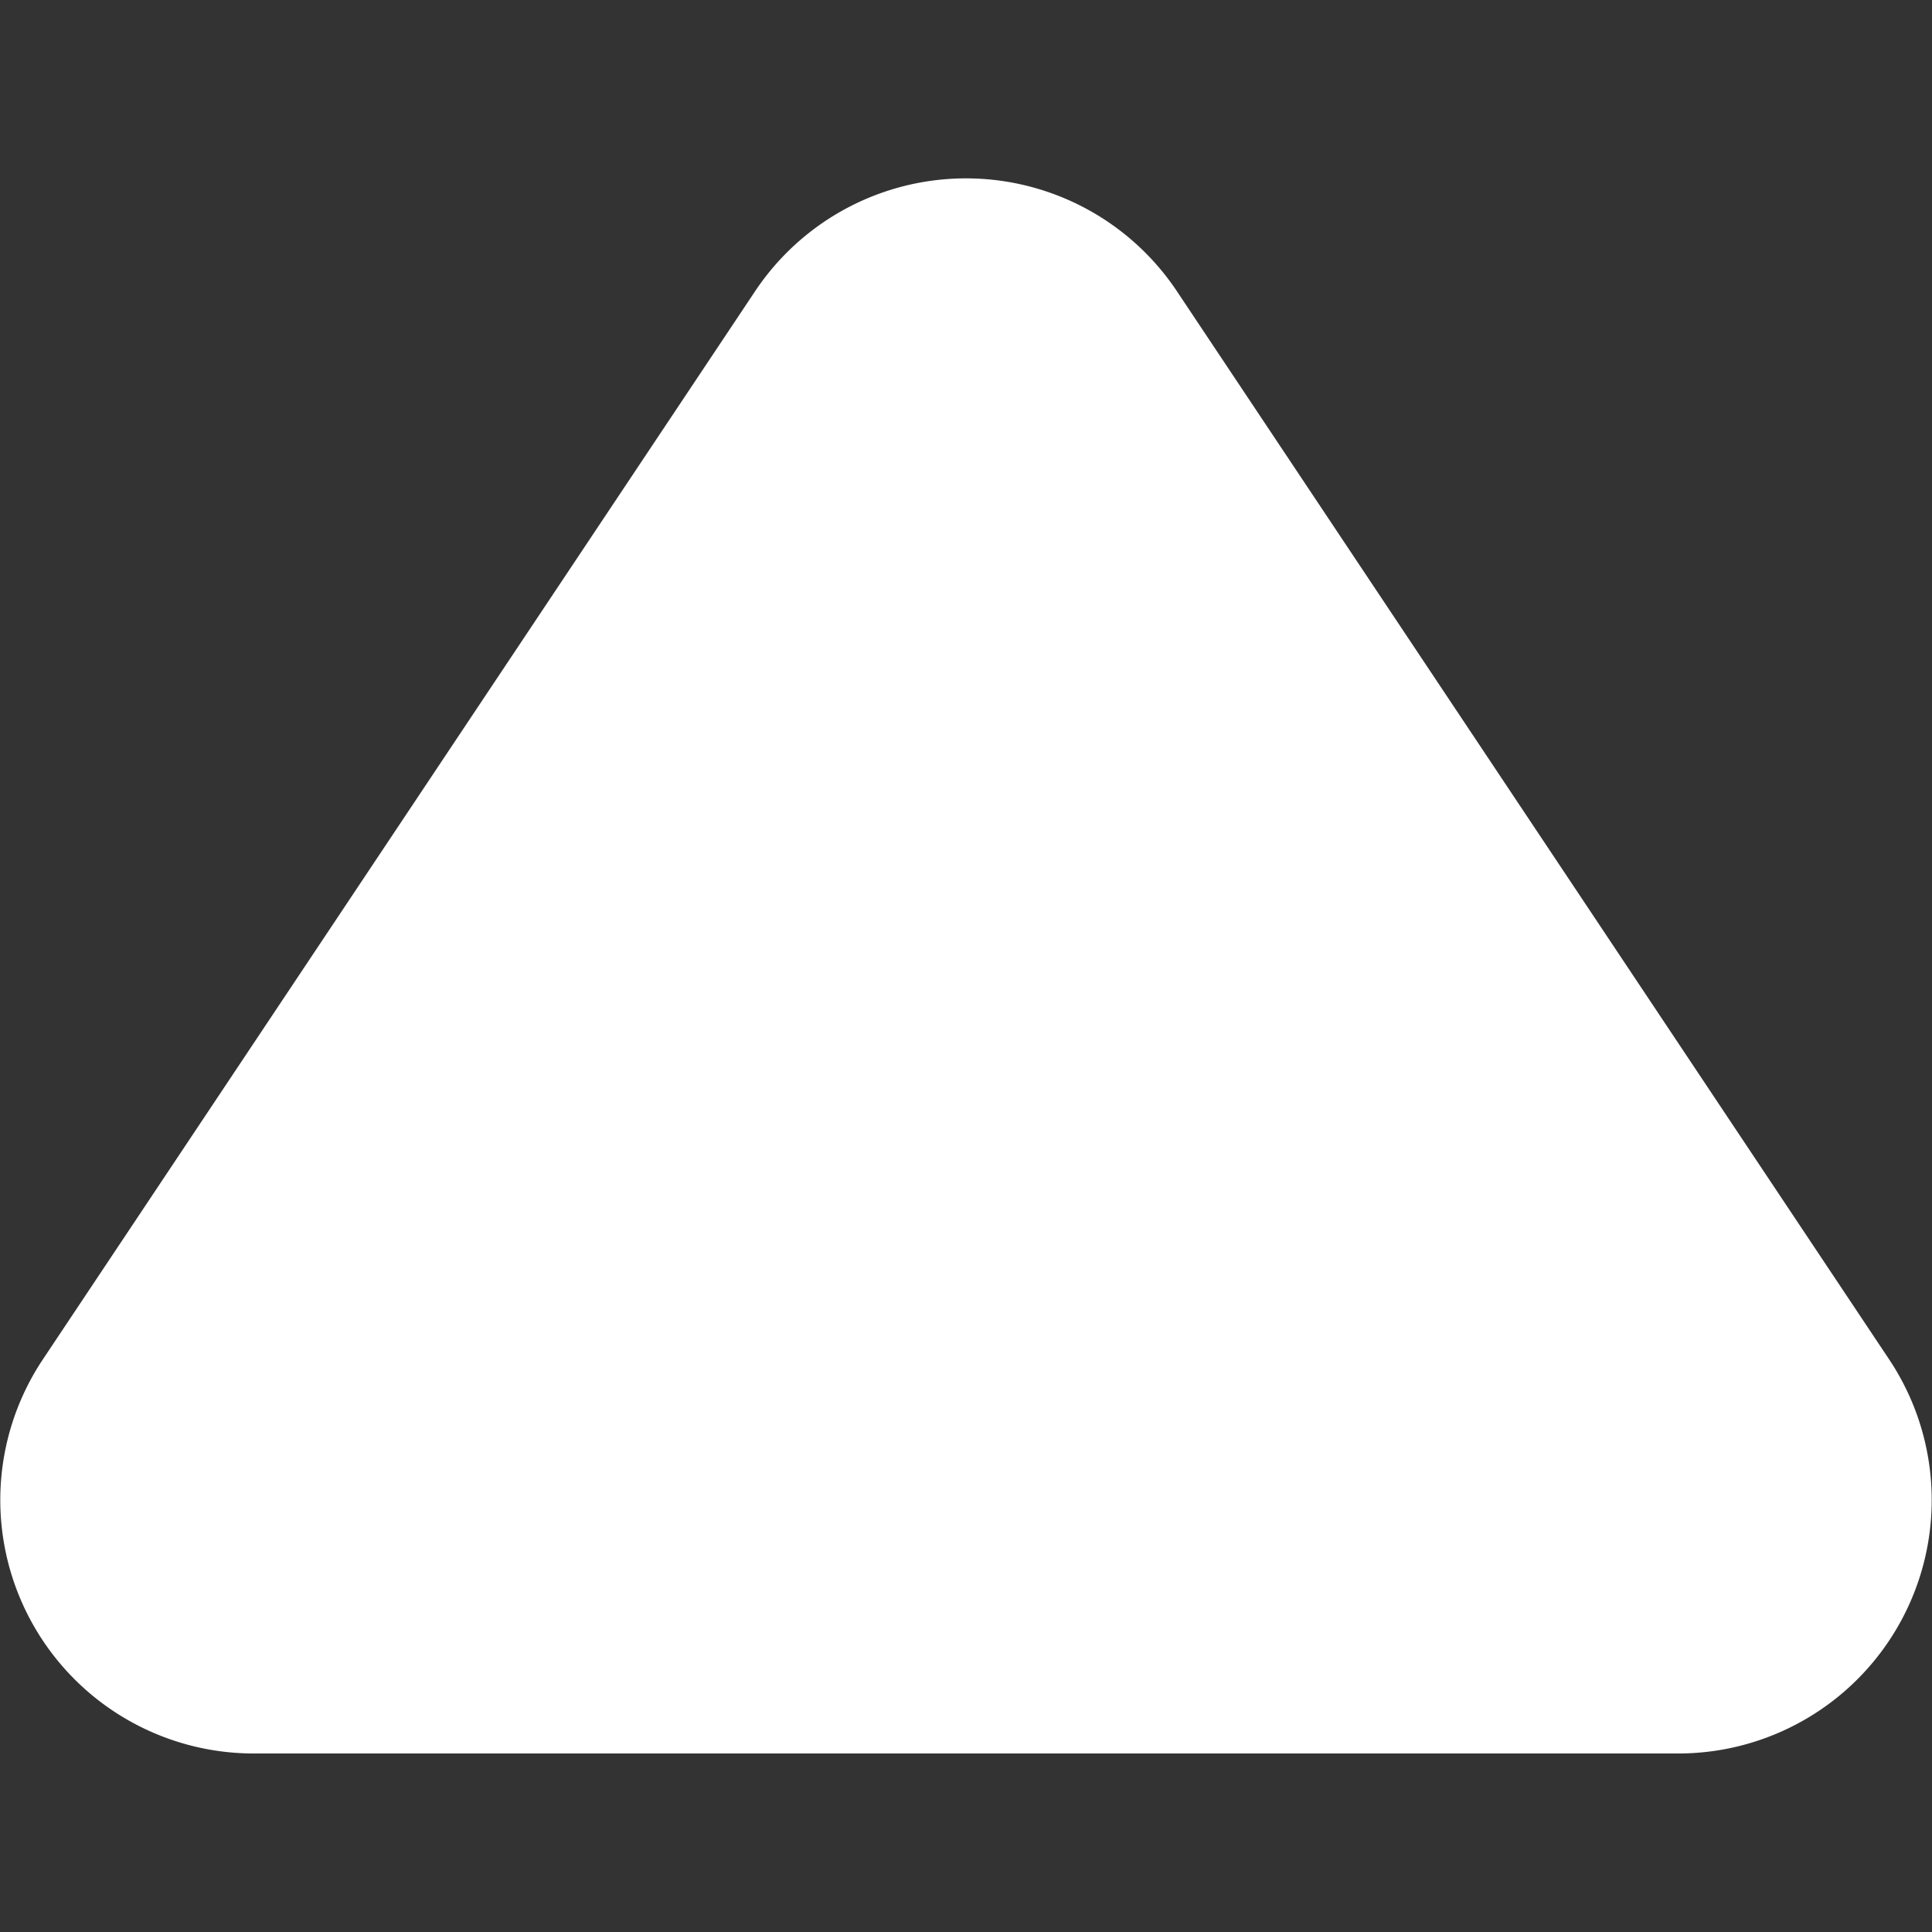 <svg id="Layer_1" data-name="Layer 1" xmlns="http://www.w3.org/2000/svg" viewBox="0 0 50 50"><rect x="0" y="0" width="50" height="50" fill="#333333" stroke="none"/><defs><style>.cls-1{fill:#fff;}</style></defs><title>direction_pointer</title><path class="cls-1" d="M19.54,7.54,1.11,35.18a6.56,6.56,0,0,0,5.46,10.2H43.43a6.56,6.56,0,0,0,5.46-10.2L30.46,7.54A6.56,6.56,0,0,0,19.54,7.54Z"/></svg>